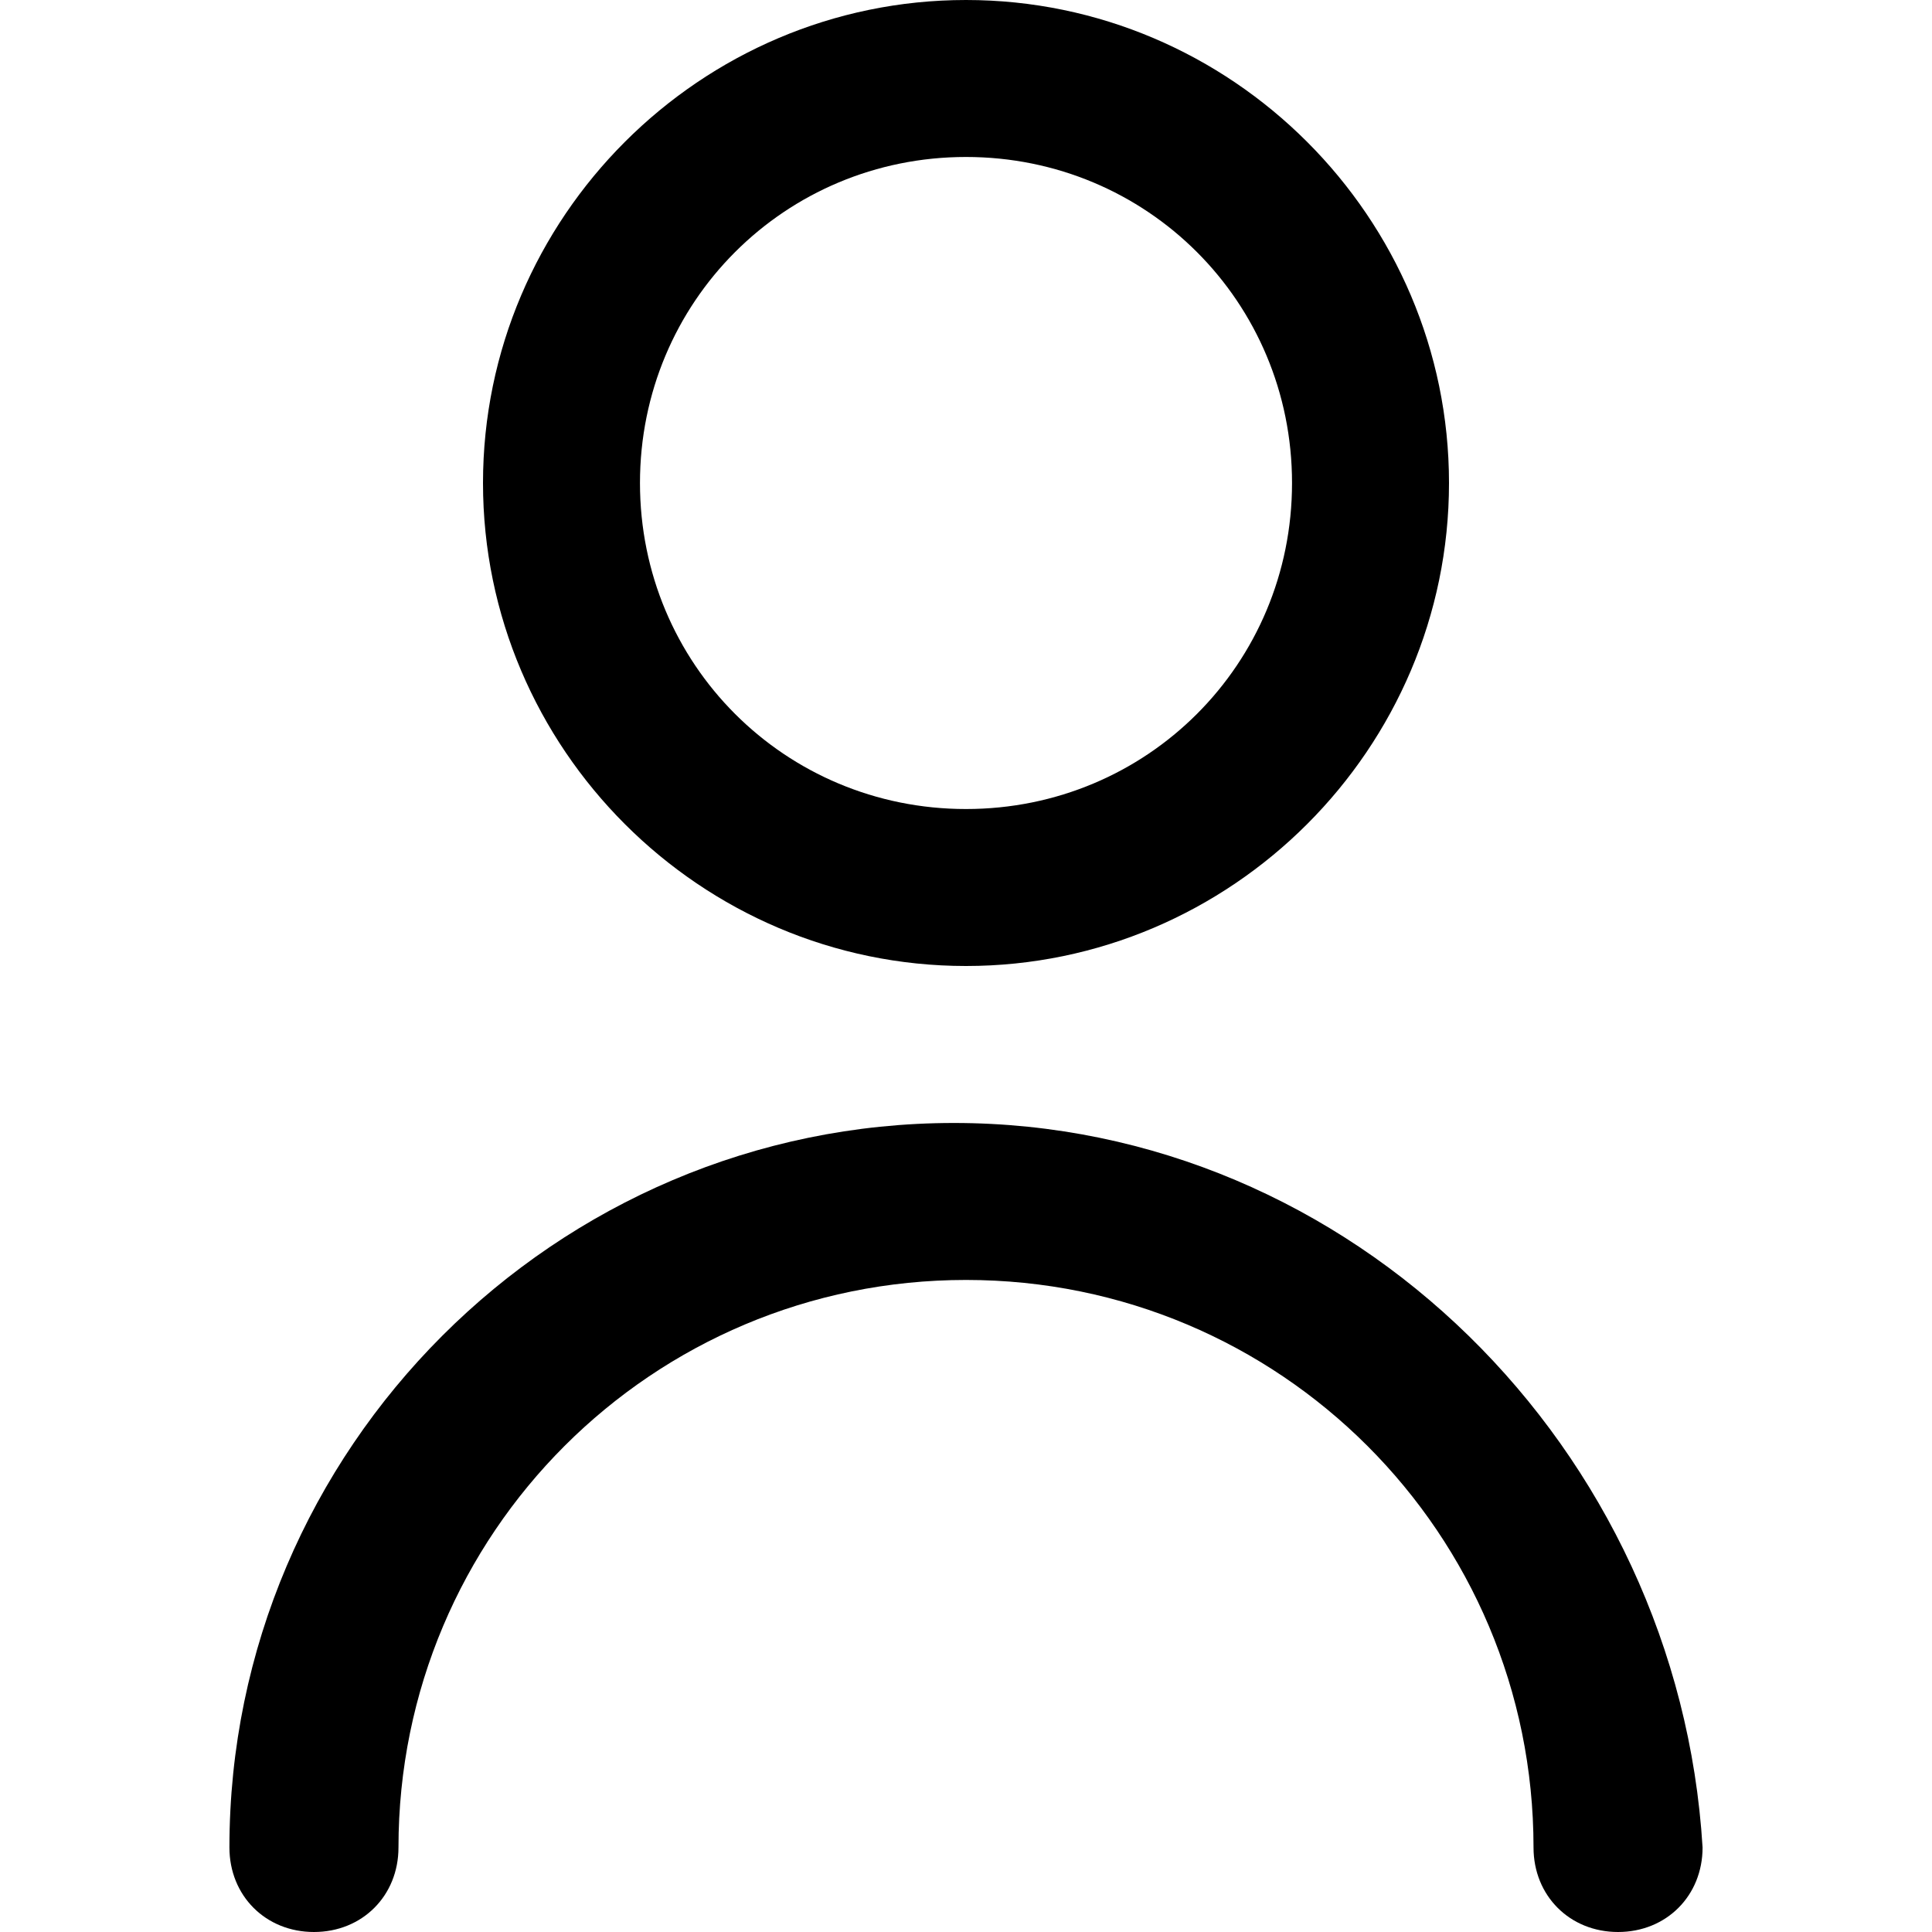 <?xml version="1.0" encoding="UTF-8"?>
<svg id="_레이어_2" data-name="레이어 2" xmlns="http://www.w3.org/2000/svg" viewBox="0 0 16 16">
  <defs>
    <style>
      .cls-1 {
        fill: none;
      }
    </style>
  </defs>
  <g id="Layer_2" data-name="Layer 2">
    <g>
      <path d="m8,8c2.2,0,4-1.8,4-4S10.2,0,8,0s-4,1.8-4,4h0c0,2.2,1.8,4,4,4Zm0-6.7c1.5,0,2.7,1.2,2.7,2.7s-1.2,2.7-2.7,2.7-2.7-1.2-2.7-2.7h0c0-1.5,1.2-2.7,2.7-2.7h0Z"/>
      <path d="m7.9,9.3c-3.3,0-6,2.7-6,6,0,.4.3.7.7.7s.7-.3.7-.7c0-2.6,2.1-4.7,4.7-4.7s4.7,2.1,4.7,4.7c0,.4.3.7.7.7s.7-.3.7-.7c-.2-3.3-2.9-6-6.2-6Z"/>
    </g>
    <rect class="cls-1" width="16" height="16"/>
  </g>
</svg>